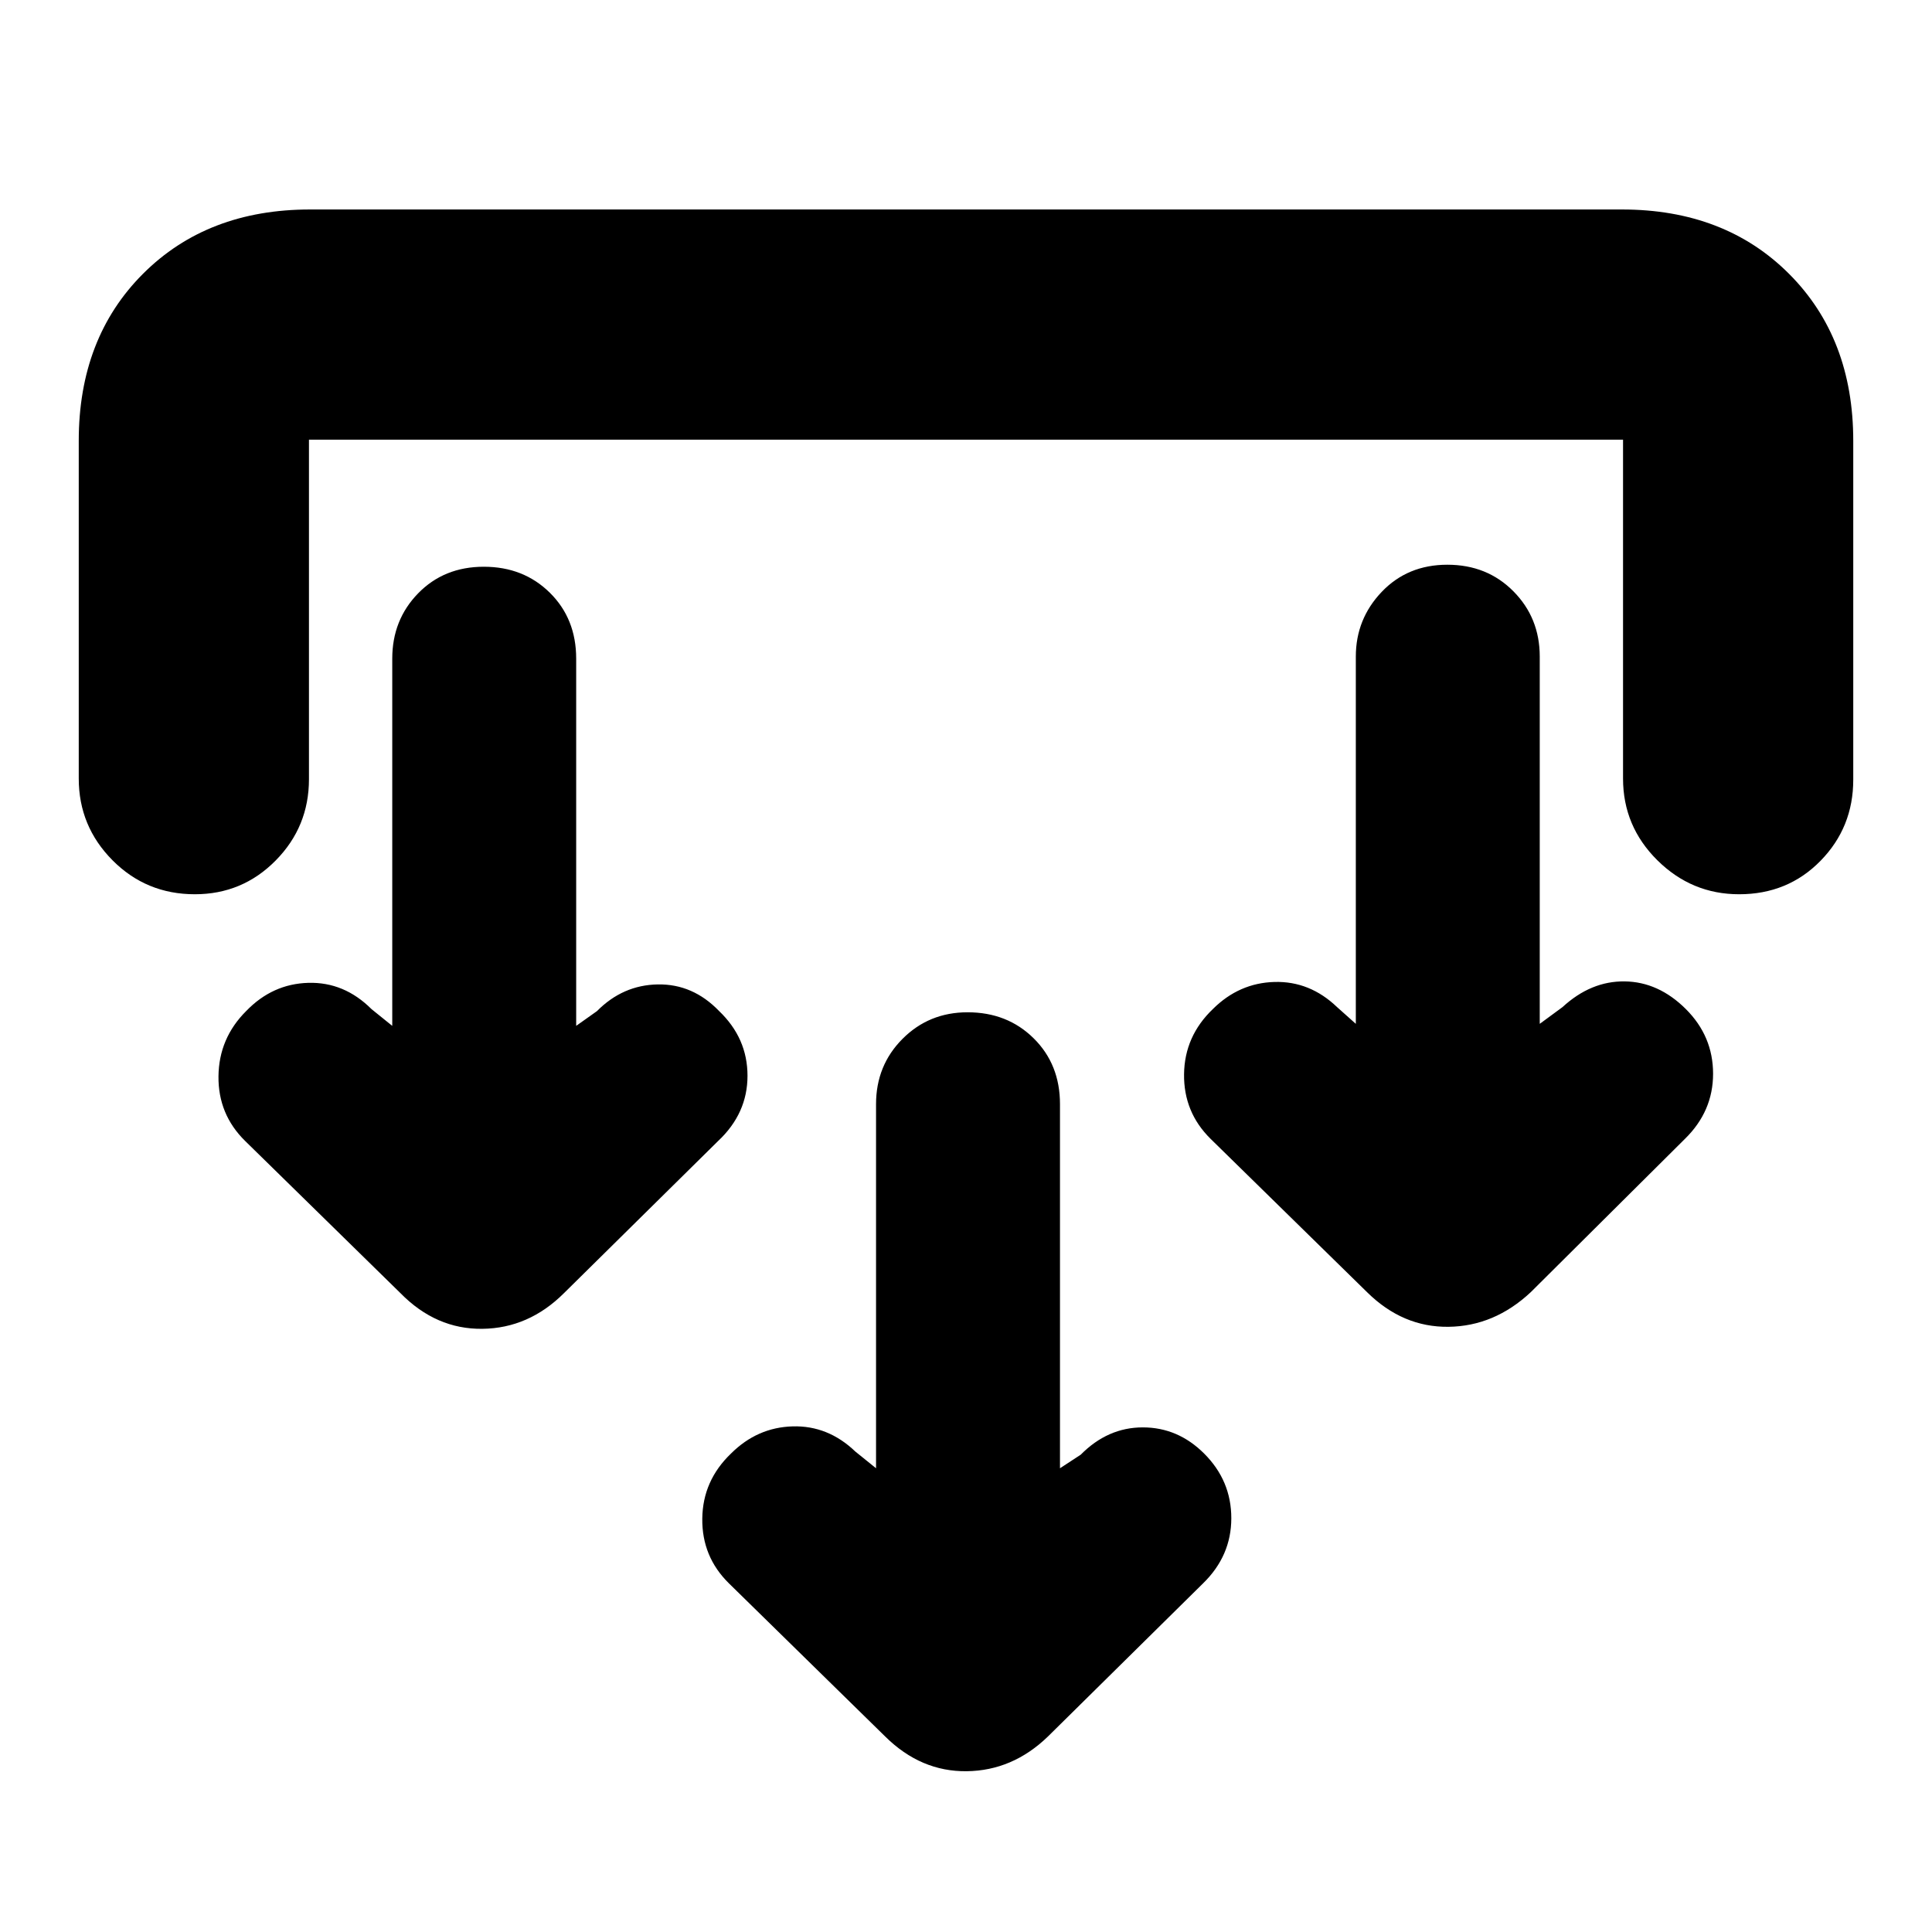 <svg xmlns="http://www.w3.org/2000/svg" height="20" viewBox="0 -960 960 960" width="20"><path d="m526.7-230.43 10.3-6.74q13.43-13.57 30.85-13.57 17.41 0 30.41 12.93 13.57 13.49 13.57 32.19 0 18.69-14.01 32.36l-77.16 76.17q-17.52 16.92-40.29 17.2-22.76.28-40.47-17.2l-77.72-76.17q-13.44-13.22-13.22-32.14.21-18.92 14.34-32.41 13-12.93 30.57-13.43 17.56-.5 31.13 12.5l10.3 8.31v-180.92q0-19.25 13.16-32.45 13.15-13.2 32.33-13.2 19.74 0 32.82 12.92 13.09 12.92 13.09 32.73v180.92ZM286.3-450.26l10.31-7.31q12.87-13 30.28-13.28 17.41-.28 30.41 13.21 14.13 13.5 14.13 32.19 0 18.69-14.57 32.37l-76.59 75.6Q262.75-300 239.7-299.72q-23.05.29-40.75-17.76l-77.16-75.6q-13.44-13.22-13.23-32.14.22-18.92 13.79-32.42 13-13.49 30.85-13.99 17.84-.5 31.41 13.06l10.3 8.31v-182.48q0-19.25 12.87-32.45 12.88-13.2 32.62-13.2 19.74 0 32.82 12.92 13.08 12.92 13.08 32.73v182.48Zm478.79-1 11.3-8.31q14.13-13 30.91-12.78 16.79.22 30.35 13.71 13.57 13.5 13.57 32.19 0 18.69-14.01 32.37l-76.59 76.16q-18.09 16.92-40.85 17.2-22.77.29-40.48-17.2l-77.72-76.16q-13.44-13.22-13.22-32.14.22-18.92 14.35-32.42 13-12.93 30.56-13.43 17.57-.5 31.13 12.5l9.31 8.31v-182.48q0-18.68 12.87-32.17 12.87-13.48 32.61-13.48 19.74 0 32.82 13.2 13.09 13.2 13.09 32.45v182.48ZM39.13-740.96q0-51.07 31.94-83.01 31.94-31.94 83.02-31.94h651.82q51.08 0 83.02 31.94 31.94 31.94 31.94 83.01v168.39q0 23.7-16.27 40.31-16.26 16.61-40.43 16.61-23.6 0-40.65-16.9-17.04-16.89-17.04-40.58v-168.39H153.52v168.68q0 23.67-16.55 40.43-16.55 16.76-40.15 16.76-24.17 0-40.93-16.9-16.76-16.89-16.76-40.58v-167.83Z"/></svg>